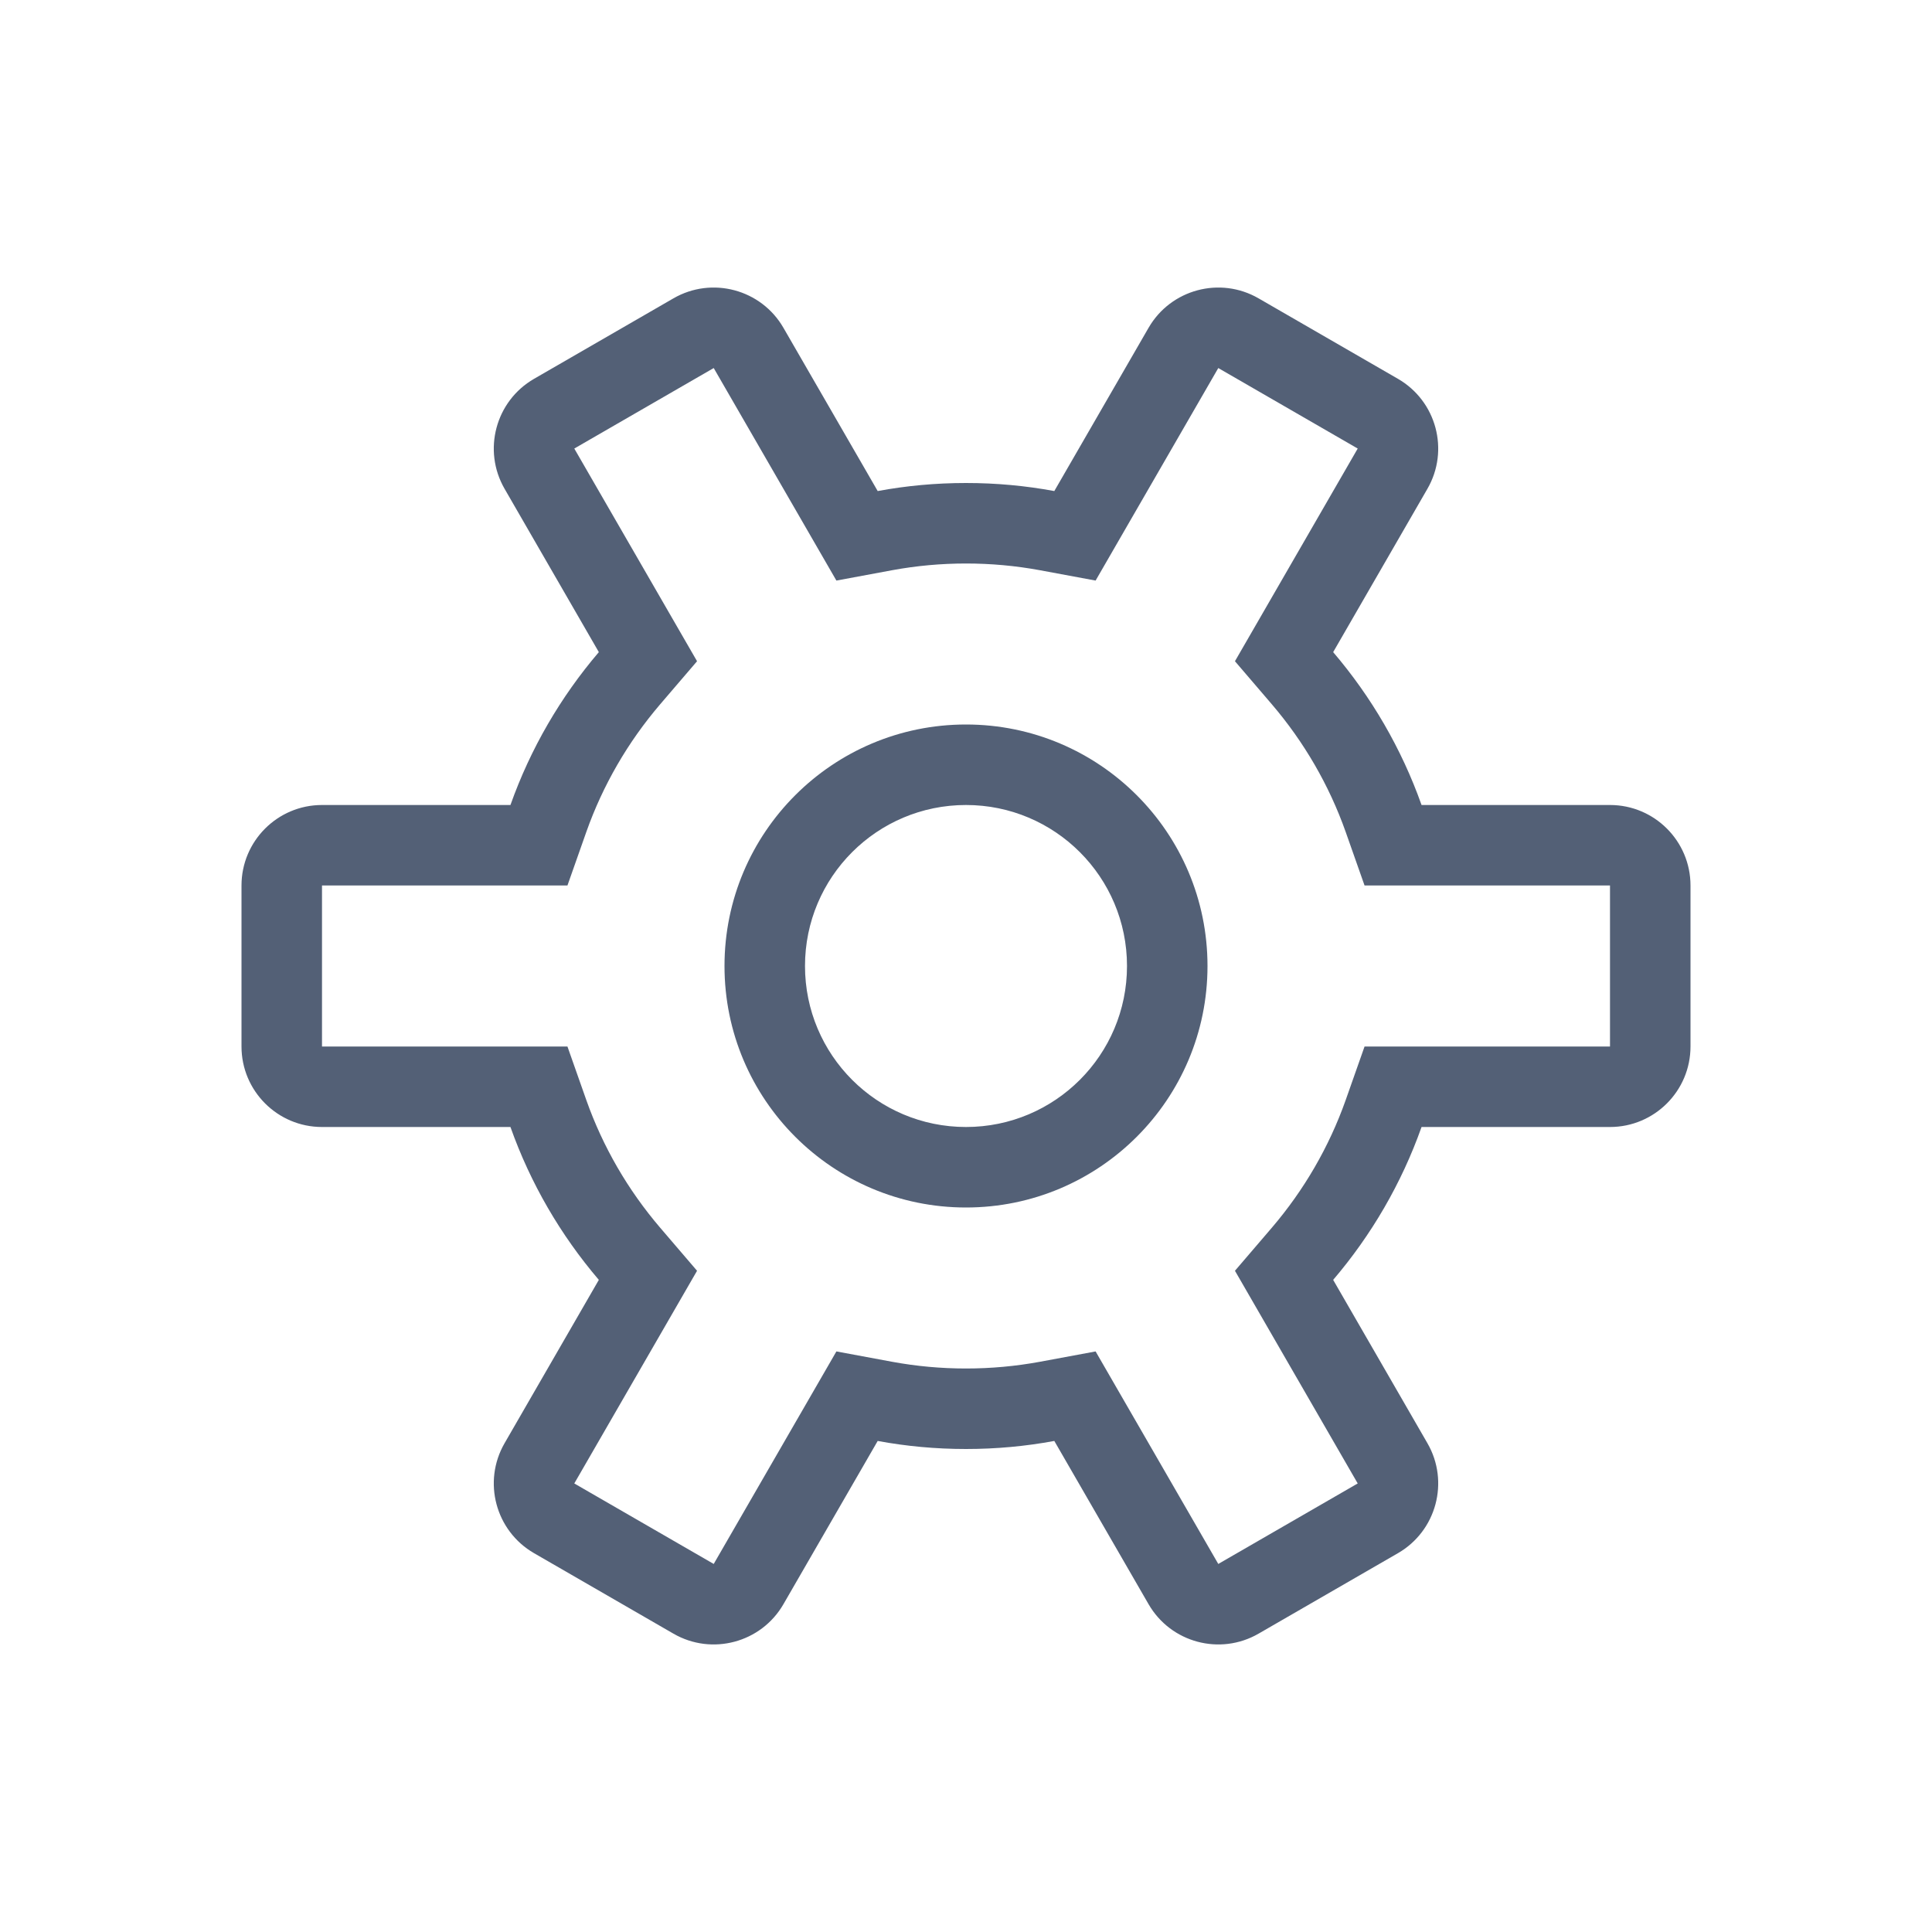 <svg xmlns="http://www.w3.org/2000/svg" width="24" height="24" viewBox="0 0 24 24">
  <path fill="#536076" d="M7.134,5.572 L8.659,8.214 L8.199,8.751 C7.8,9.218 7.489,9.754 7.284,10.333 L7.049,11 L4,11 L4,13 L6.341,13 L7.049,13 L7.284,13.667 C7.489,14.246 7.8,14.782 8.199,15.249 L8.659,15.786 L7.134,18.428 L8.866,19.428 L10.39,16.788 L11.085,16.917 C11.384,16.972 11.69,17 12,17 C12.31,17 12.616,16.972 12.915,16.917 L13.61,16.788 L15.134,19.428 L16.866,18.428 L15.341,15.786 L15.801,15.249 C16.2,14.782 16.511,14.246 16.716,13.667 L16.951,13 L20,13 L20,11 L16.951,11 L16.716,10.333 C16.511,9.754 16.2,9.218 15.801,8.751 L15.341,8.214 L16.866,5.572 L15.134,4.572 L13.61,7.212 L12.915,7.083 C12.616,7.028 12.31,7 12,7 C11.69,7 11.384,7.028 11.085,7.083 L10.39,7.212 L8.866,4.572 L7.134,5.572 Z M7.439,8.101 L6.268,6.072 C5.992,5.594 6.156,4.982 6.634,4.706 L8.366,3.706 C8.844,3.43 9.456,3.594 9.732,4.072 L10.903,6.1 C11.259,6.034 11.625,6 12,6 C12.375,6 12.741,6.034 13.097,6.1 L14.268,4.072 C14.544,3.594 15.156,3.43 15.634,3.706 L17.366,4.706 C17.844,4.982 18.008,5.594 17.732,6.072 L16.561,8.101 C17.035,8.656 17.41,9.298 17.659,10 L20,10 C20.552,10 21,10.448 21,11 L21,13 C21,13.552 20.552,14 20,14 L17.659,14 C17.41,14.702 17.035,15.344 16.561,15.899 L17.732,17.928 C18.008,18.406 17.844,19.018 17.366,19.294 L15.634,20.294 C15.156,20.57 14.544,20.406 14.268,19.928 L13.097,17.9 C12.741,17.966 12.375,18 12,18 C11.625,18 11.259,17.966 10.903,17.9 L9.732,19.928 C9.456,20.406 8.844,20.57 8.366,20.294 L6.634,19.294 C6.156,19.018 5.992,18.406 6.268,17.928 L7.439,15.899 C6.965,15.344 6.59,14.702 6.341,14 L4,14 C3.448,14 3,13.552 3,13 L3,11 C3,10.448 3.448,10 4,10 L6.341,10 C6.59,9.298 6.965,8.656 7.439,8.101 Z M12,14 C13.105,14 14,13.105 14,12 C14,10.895 13.105,10 12,10 C10.895,10 10,10.895 10,12 C10,13.105 10.895,14 12,14 Z M12,15 C10.343,15 9,13.657 9,12 C9,10.343 10.343,9 12,9 C13.657,9 15,10.343 15,12 C15,13.657 13.657,15 12,15 Z"/>
</svg>
